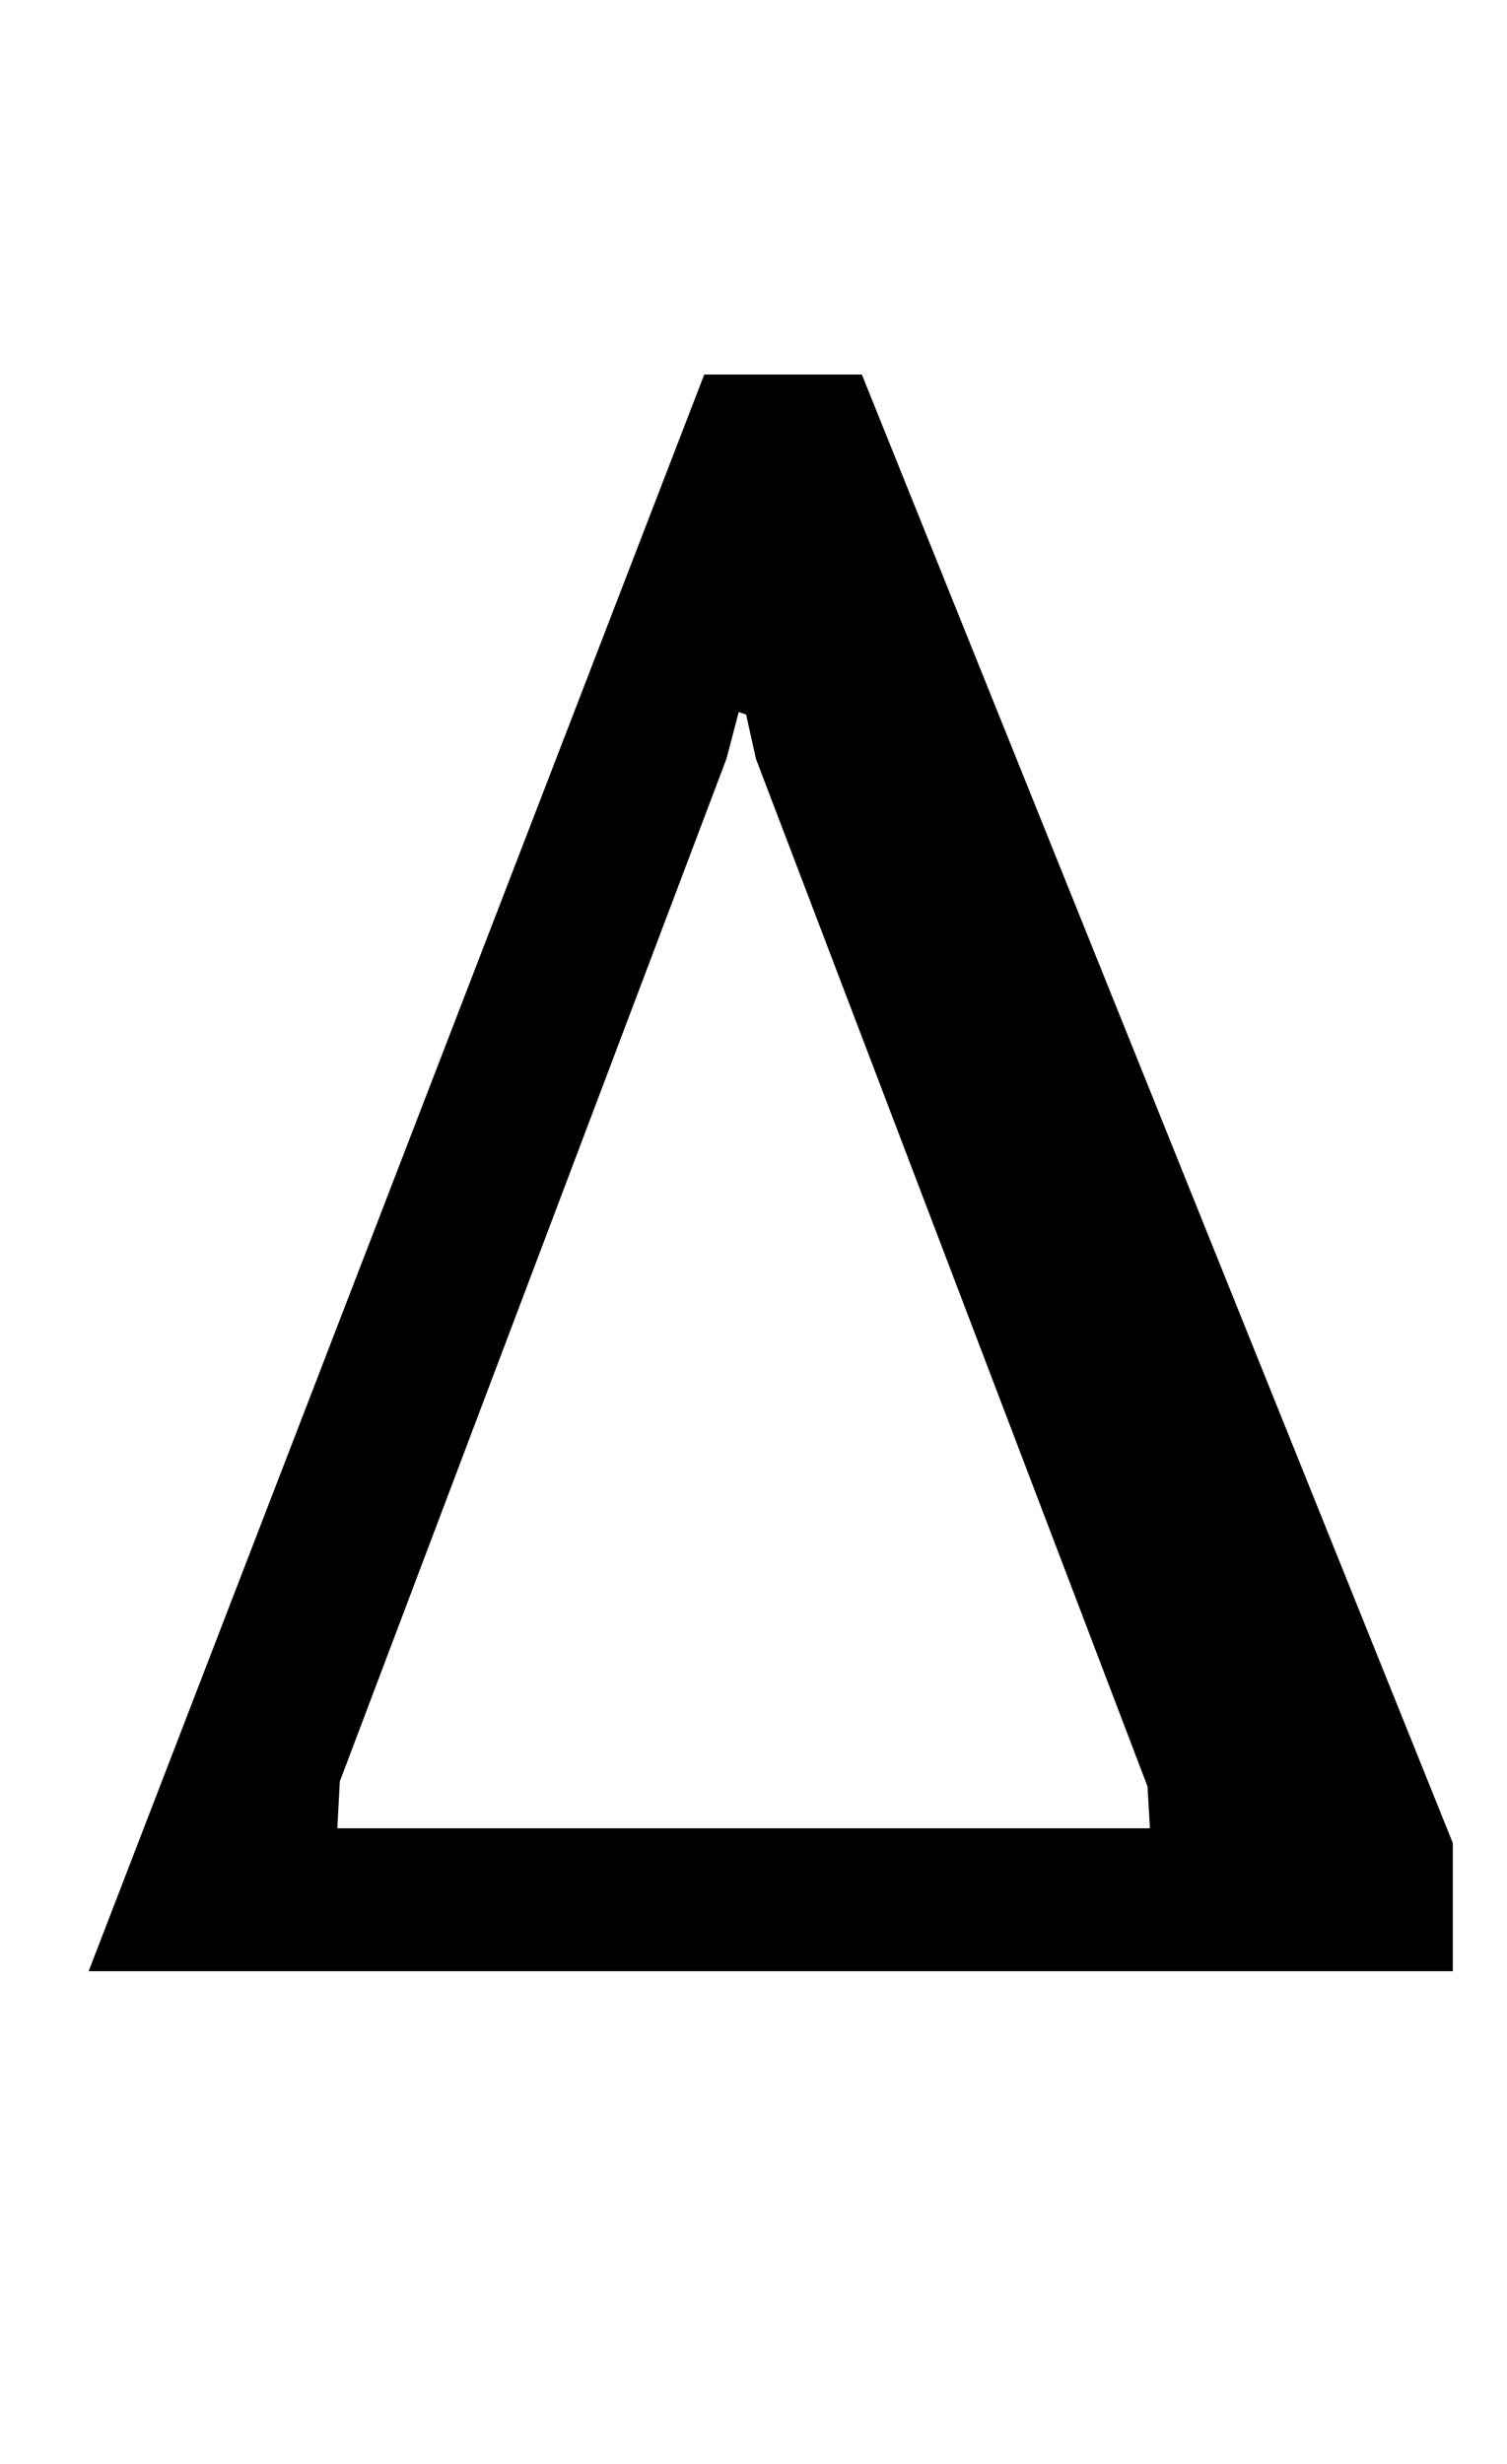 <?xml version="1.0" standalone="no"?>
<!DOCTYPE svg PUBLIC "-//W3C//DTD SVG 1.1//EN" "http://www.w3.org/Graphics/SVG/1.1/DTD/svg11.dtd" >
<svg xmlns="http://www.w3.org/2000/svg" xmlns:xlink="http://www.w3.org/1999/xlink" version="1.1" viewBox="-10 0 612 1000">
  <g transform="matrix(1 0 0 -1 0 800)">
   <path fill="currentColor"
d="M276 648h64l240 -596v-52h-554zM457 58l-1 17l-159 417l-4 18l-3 1l-5 -19l-157 -415l-1 -19h330z" />
  </g>

</svg>
